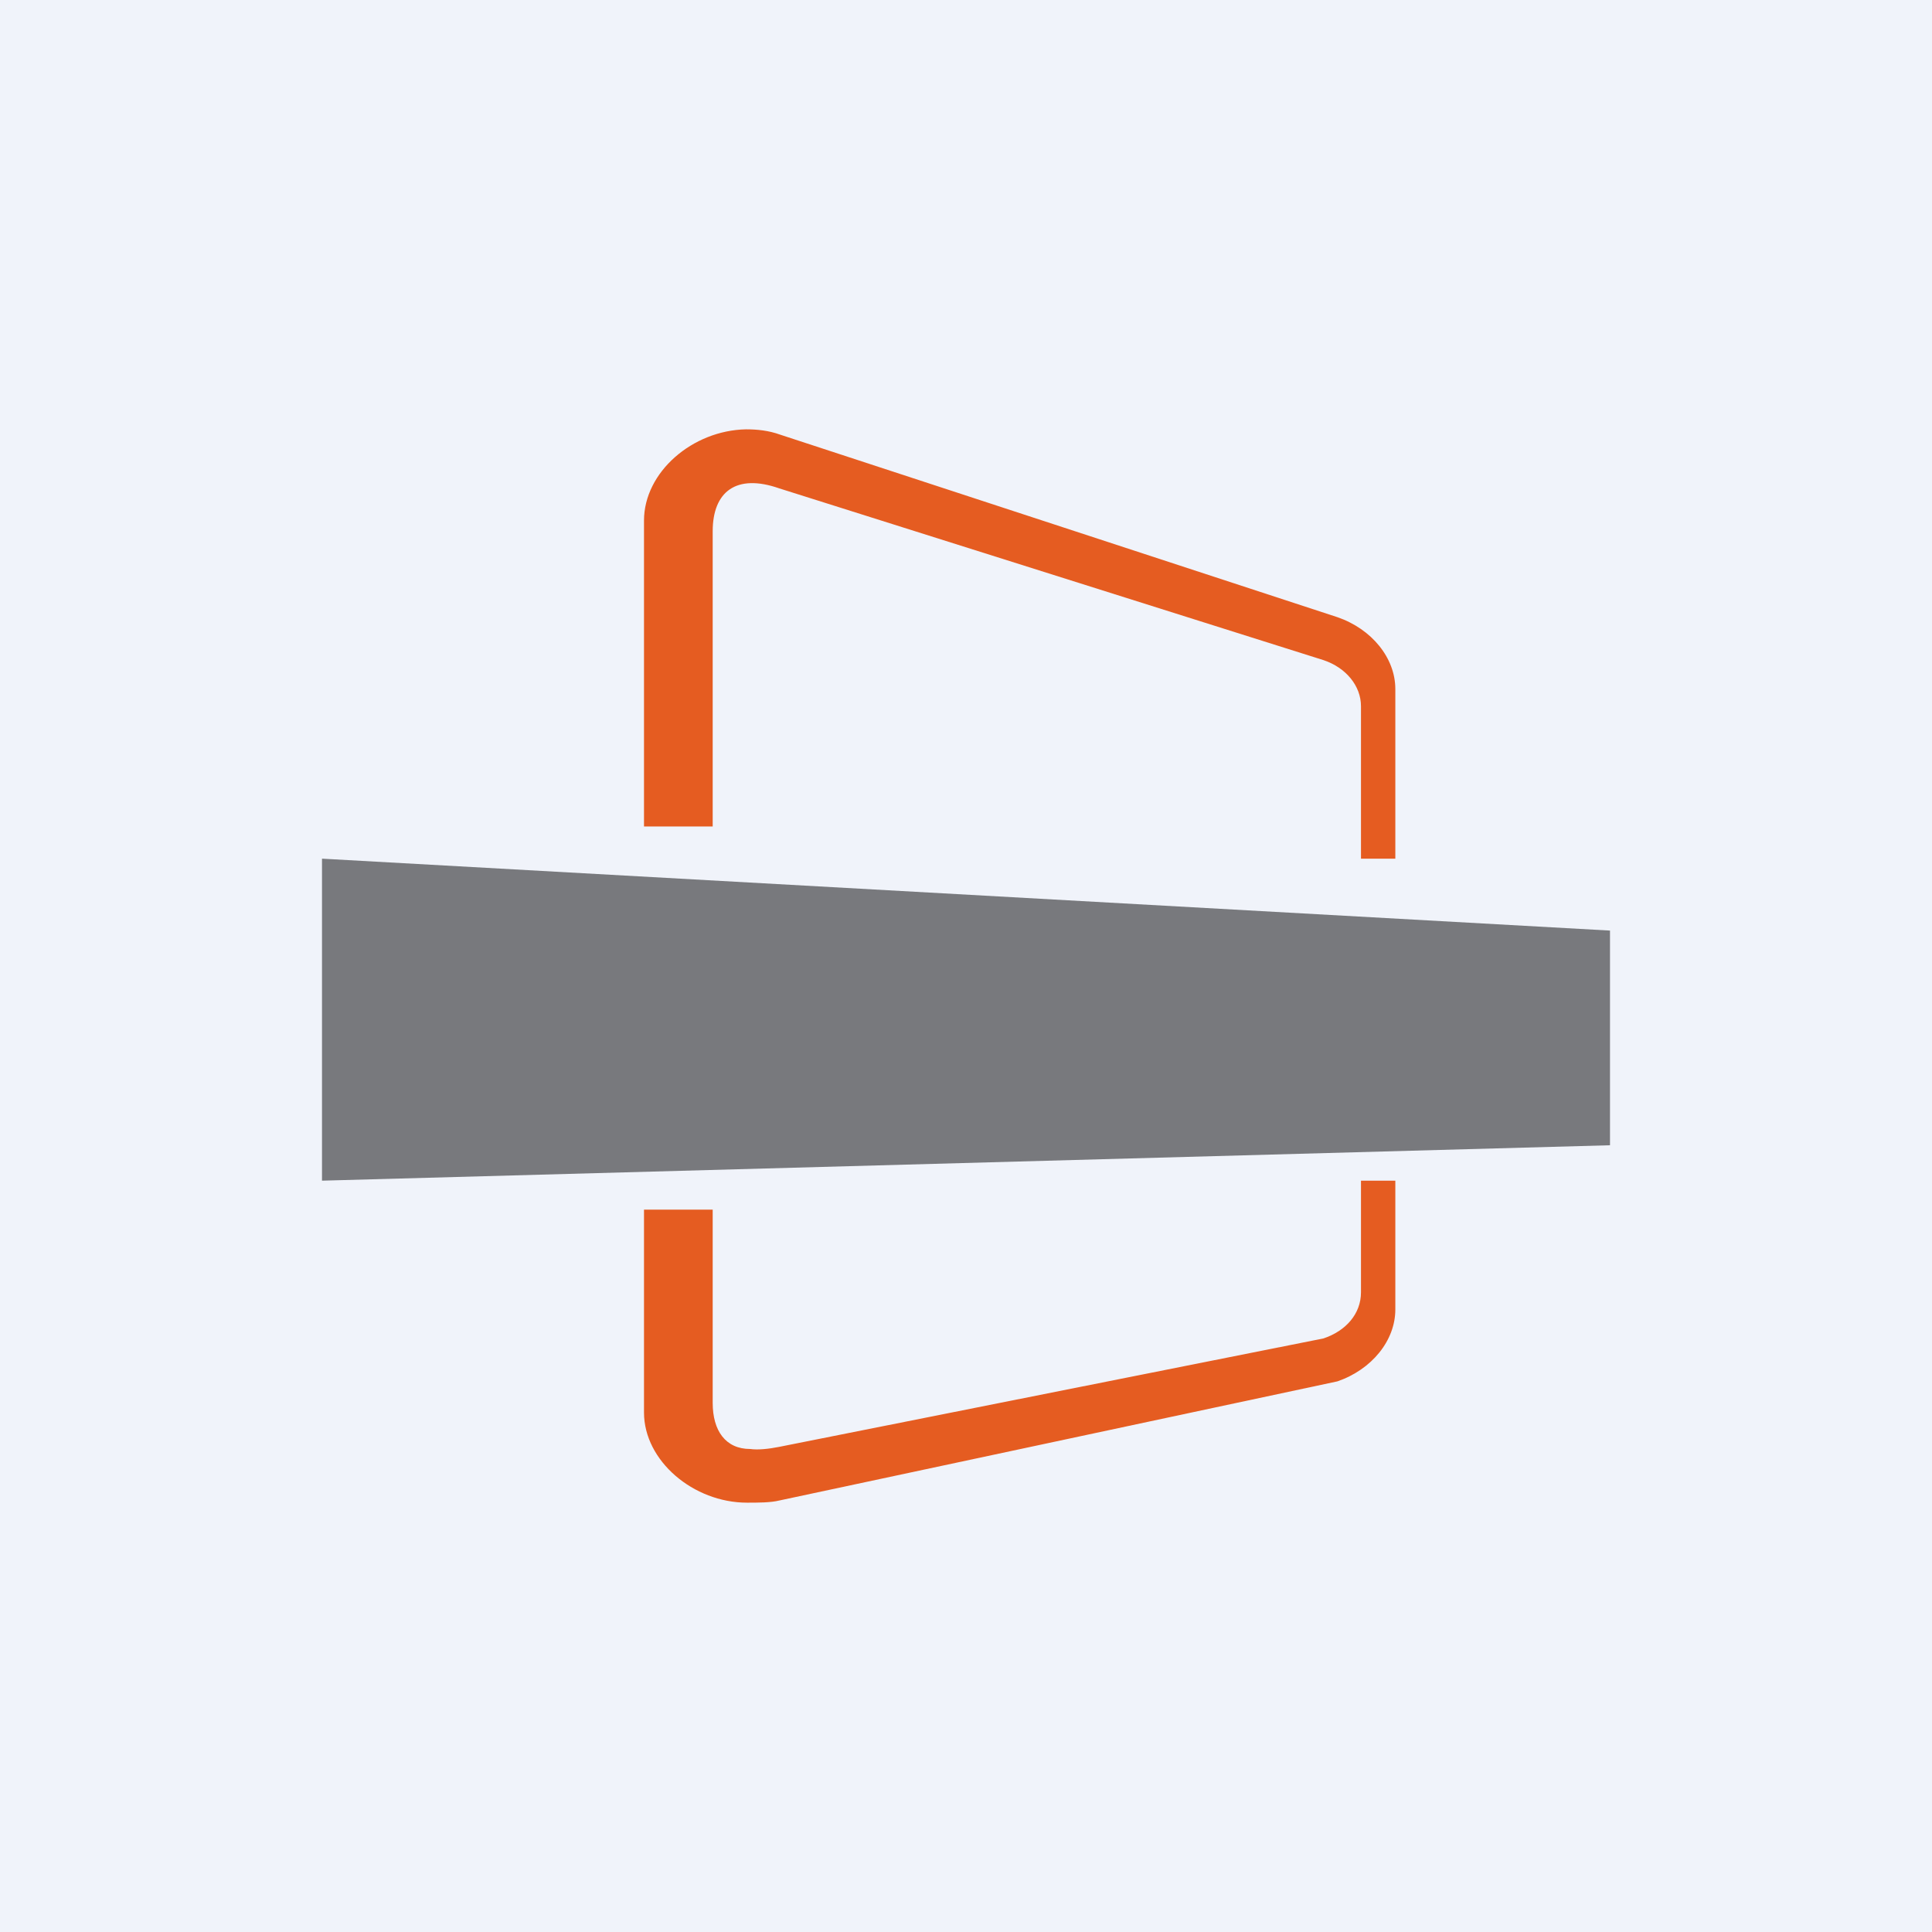 <!-- by TradingView --><svg width="18" height="18" viewBox="0 0 18 18" xmlns="http://www.w3.org/2000/svg"><path fill="#F0F3FA" d="M0 0h18v18H0z"/><path d="M15 8.67 3 8v3l12-.33v-2Z" fill-opacity=".5"/><path d="M7.26 4.55c-.4-.14-.62.03-.62.4V7.7H6V4.85c0-.45.45-.84.95-.85.1 0 .21.01.32.05l5.19 1.7c.32.11.54.38.54.67V8h-.32V6.58c0-.19-.14-.36-.35-.43l-5.07-1.6ZM7.26 13.48c-.1.02-.2.03-.27.02-.23 0-.35-.17-.35-.43v-1.8H6v1.89c0 .45.46.84.96.84.1 0 .22 0 .3-.02l5.2-1.11c.32-.11.54-.38.54-.67V11h-.32v1.04c0 .2-.14.36-.35.43l-5.07 1.01Z" fill="#E55C21"/></svg>